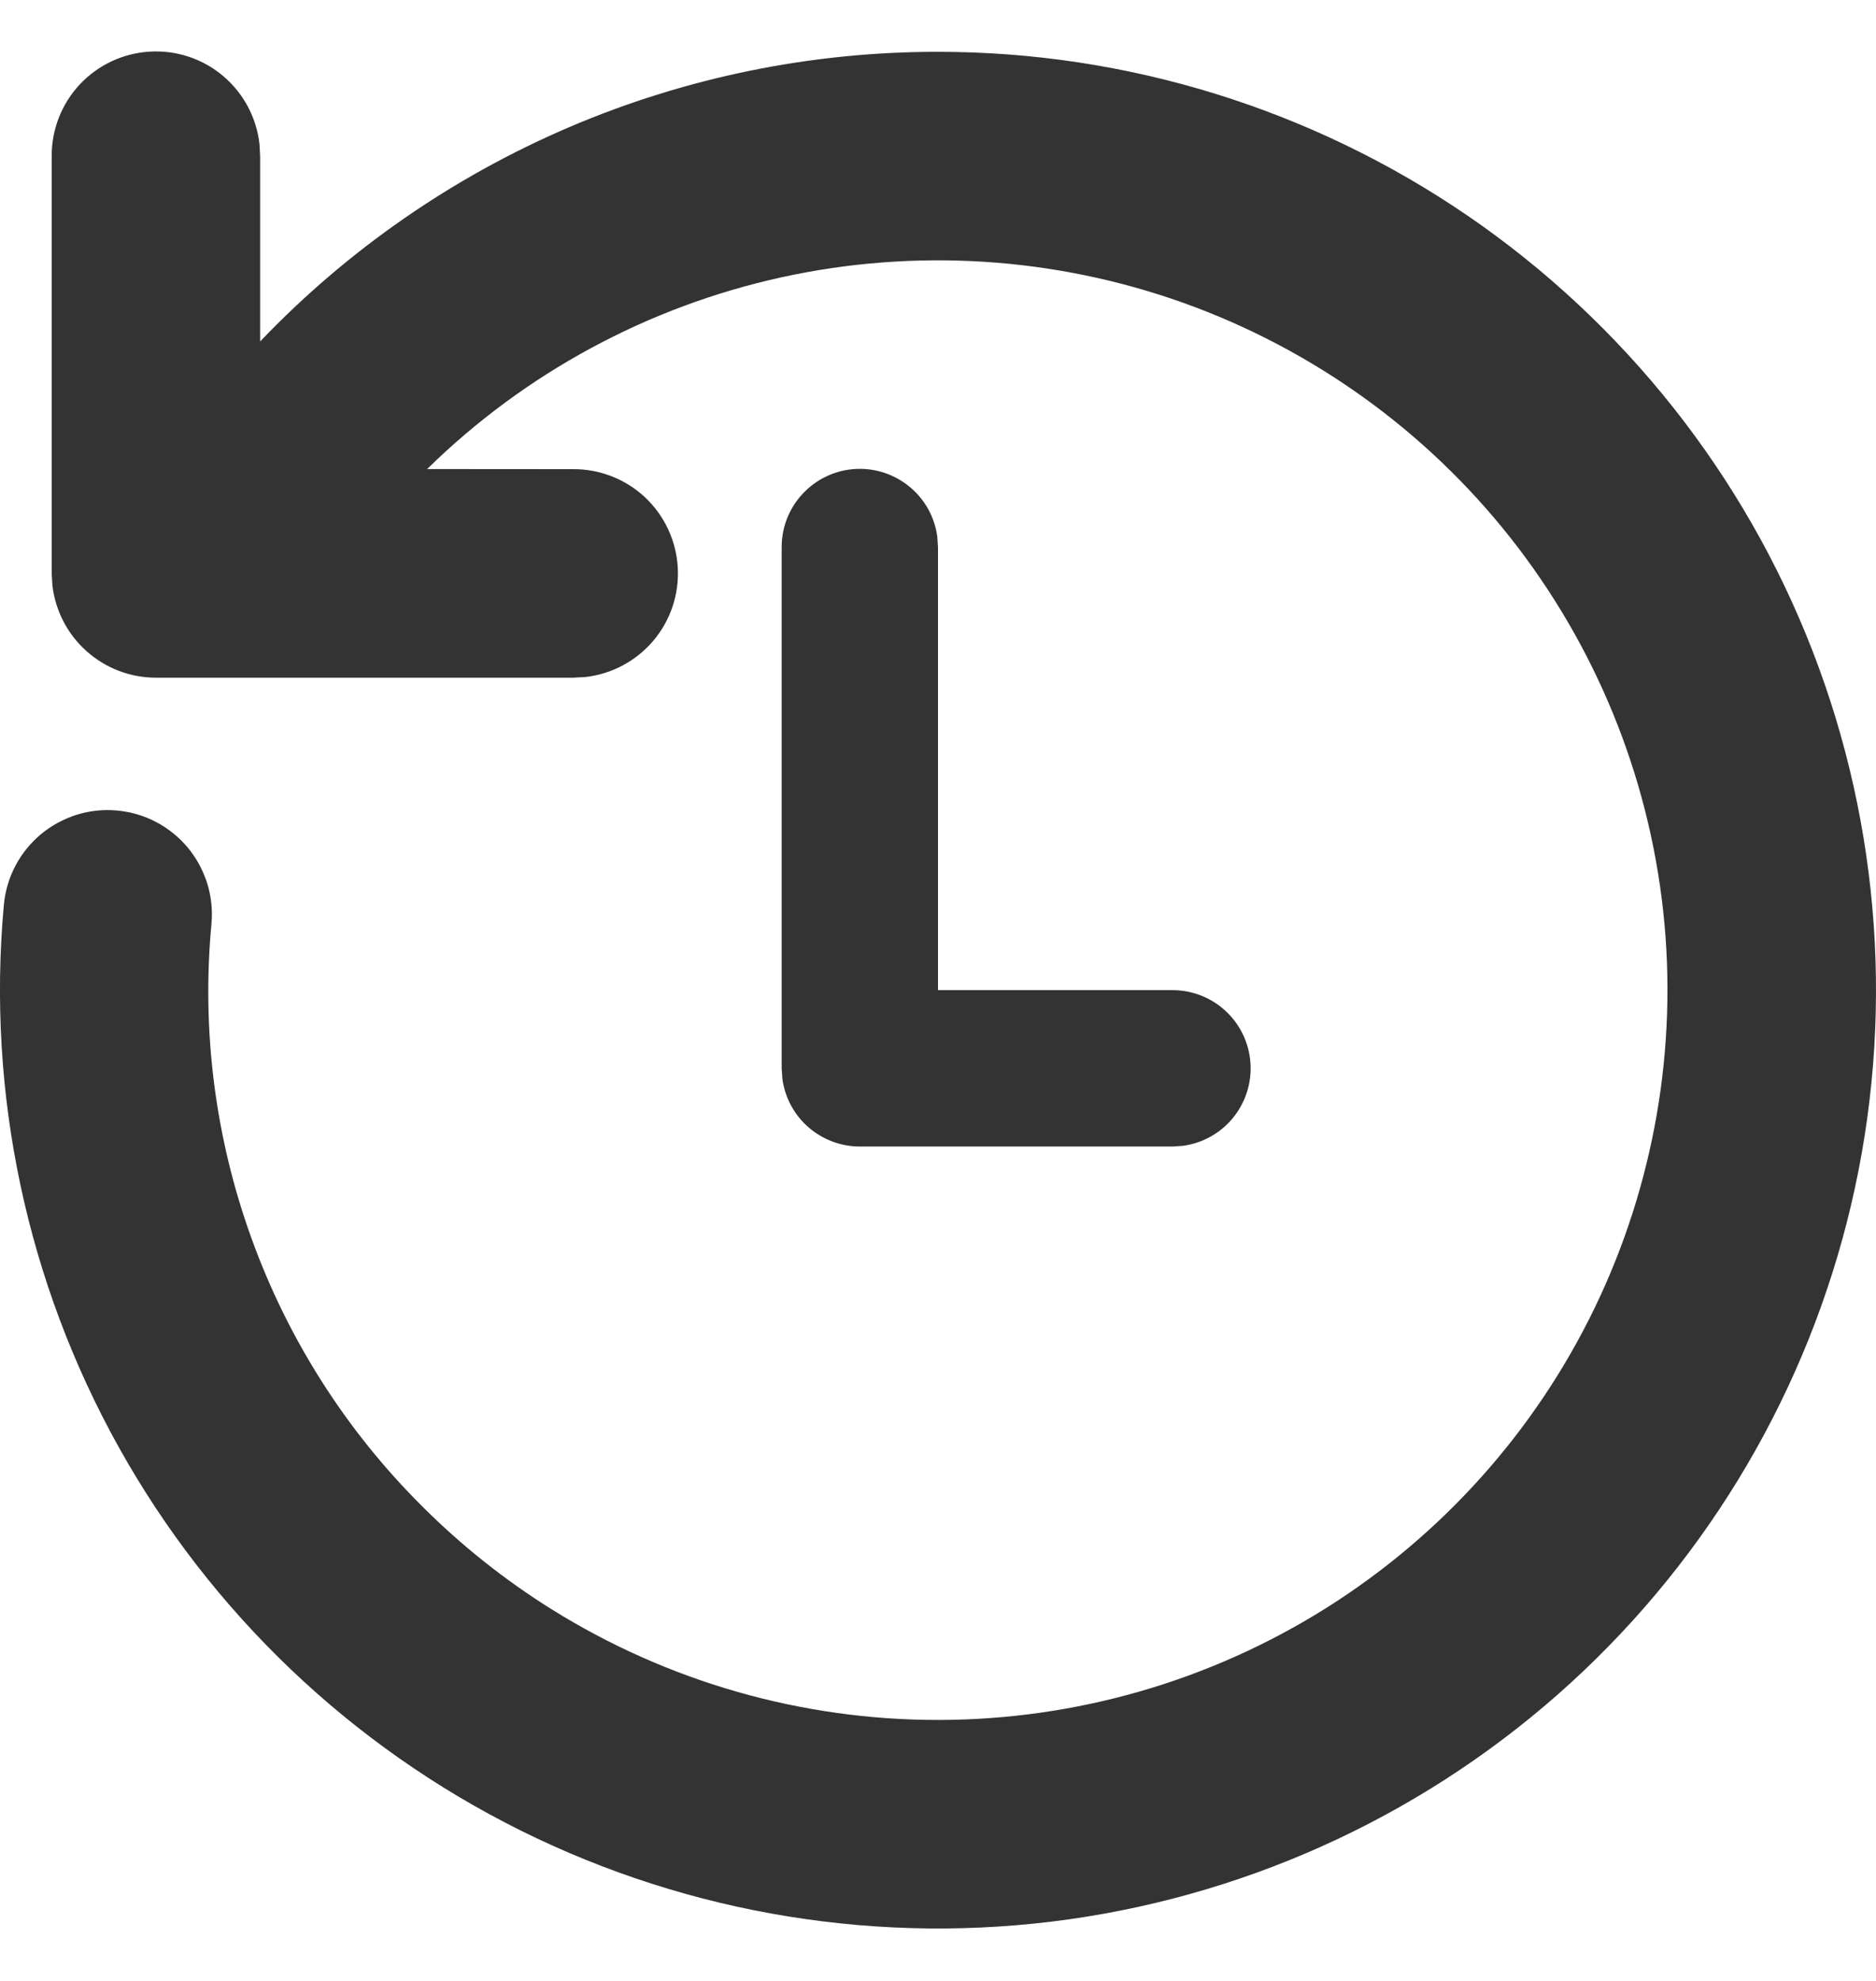 <svg width="18" height="19" viewBox="0 0 18 19" fill="none" xmlns="http://www.w3.org/2000/svg">
<g clip-path="url(#clip0)">
<path d="M9 0.497C10.815 0.497 12.587 1.046 14.085 2.071C15.582 3.097 16.735 4.551 17.391 6.243C18.047 7.935 18.177 9.786 17.762 11.553C17.347 13.32 16.408 14.92 15.068 16.144C13.728 17.367 12.049 18.157 10.252 18.41C8.454 18.662 6.623 18.365 4.997 17.558C3.372 16.751 2.028 15.471 1.143 13.887C0.258 12.302 -0.128 10.487 0.037 8.68C0.049 8.549 0.086 8.422 0.147 8.306C0.208 8.189 0.292 8.086 0.392 8.002C0.493 7.918 0.61 7.855 0.735 7.815C0.86 7.776 0.992 7.762 1.123 7.774C1.254 7.786 1.381 7.823 1.497 7.884C1.614 7.945 1.717 8.029 1.801 8.129C1.885 8.23 1.948 8.347 1.988 8.472C2.027 8.597 2.041 8.729 2.029 8.86C1.933 9.883 2.064 10.914 2.414 11.88C2.763 12.846 3.322 13.723 4.05 14.447C4.425 14.822 4.842 15.154 5.292 15.435C6.407 16.131 7.694 16.499 9.008 16.497C10.322 16.495 11.609 16.124 12.722 15.425C13.834 14.726 14.728 13.729 15.3 12.546C15.872 11.363 16.1 10.043 15.958 8.737C15.815 7.431 15.308 6.192 14.494 5.16C13.68 4.129 12.592 3.348 11.355 2.905C10.117 2.463 8.781 2.378 7.497 2.66C6.214 2.942 5.036 3.579 4.098 4.499L5.498 4.5C5.754 4.498 6.002 4.595 6.189 4.77C6.376 4.946 6.488 5.186 6.503 5.442C6.518 5.698 6.434 5.95 6.269 6.145C6.103 6.341 5.869 6.466 5.614 6.494L5.498 6.5H1.496C1.251 6.5 1.015 6.41 0.832 6.247C0.649 6.085 0.532 5.86 0.503 5.617L0.496 5.5V1.5C0.494 1.244 0.591 0.996 0.766 0.809C0.942 0.622 1.182 0.51 1.438 0.495C1.694 0.48 1.946 0.564 2.141 0.729C2.337 0.895 2.462 1.129 2.49 1.384L2.496 1.501V3.275C3.336 2.396 4.345 1.697 5.463 1.219C6.581 0.742 7.784 0.496 9 0.497ZM8.25 4.497C8.431 4.497 8.606 4.563 8.743 4.682C8.88 4.801 8.968 4.965 8.993 5.145L9 5.247V9.497H11.25C11.44 9.497 11.623 9.569 11.762 9.699C11.901 9.829 11.985 10.006 11.998 10.196C12.011 10.386 11.951 10.573 11.832 10.72C11.712 10.868 11.54 10.964 11.352 10.99L11.25 10.997H8.25C8.069 10.997 7.894 10.931 7.757 10.812C7.62 10.693 7.532 10.529 7.507 10.349L7.5 10.247V5.247C7.5 5.048 7.579 4.857 7.72 4.717C7.86 4.576 8.051 4.497 8.25 4.497Z" fill="#333333"/>
</g>
<defs>
<clipPath id="clip0">
<rect width="18" height="18.004" fill="white" transform="translate(-0 0.493)"/>
</clipPath>
</defs>
</svg>
